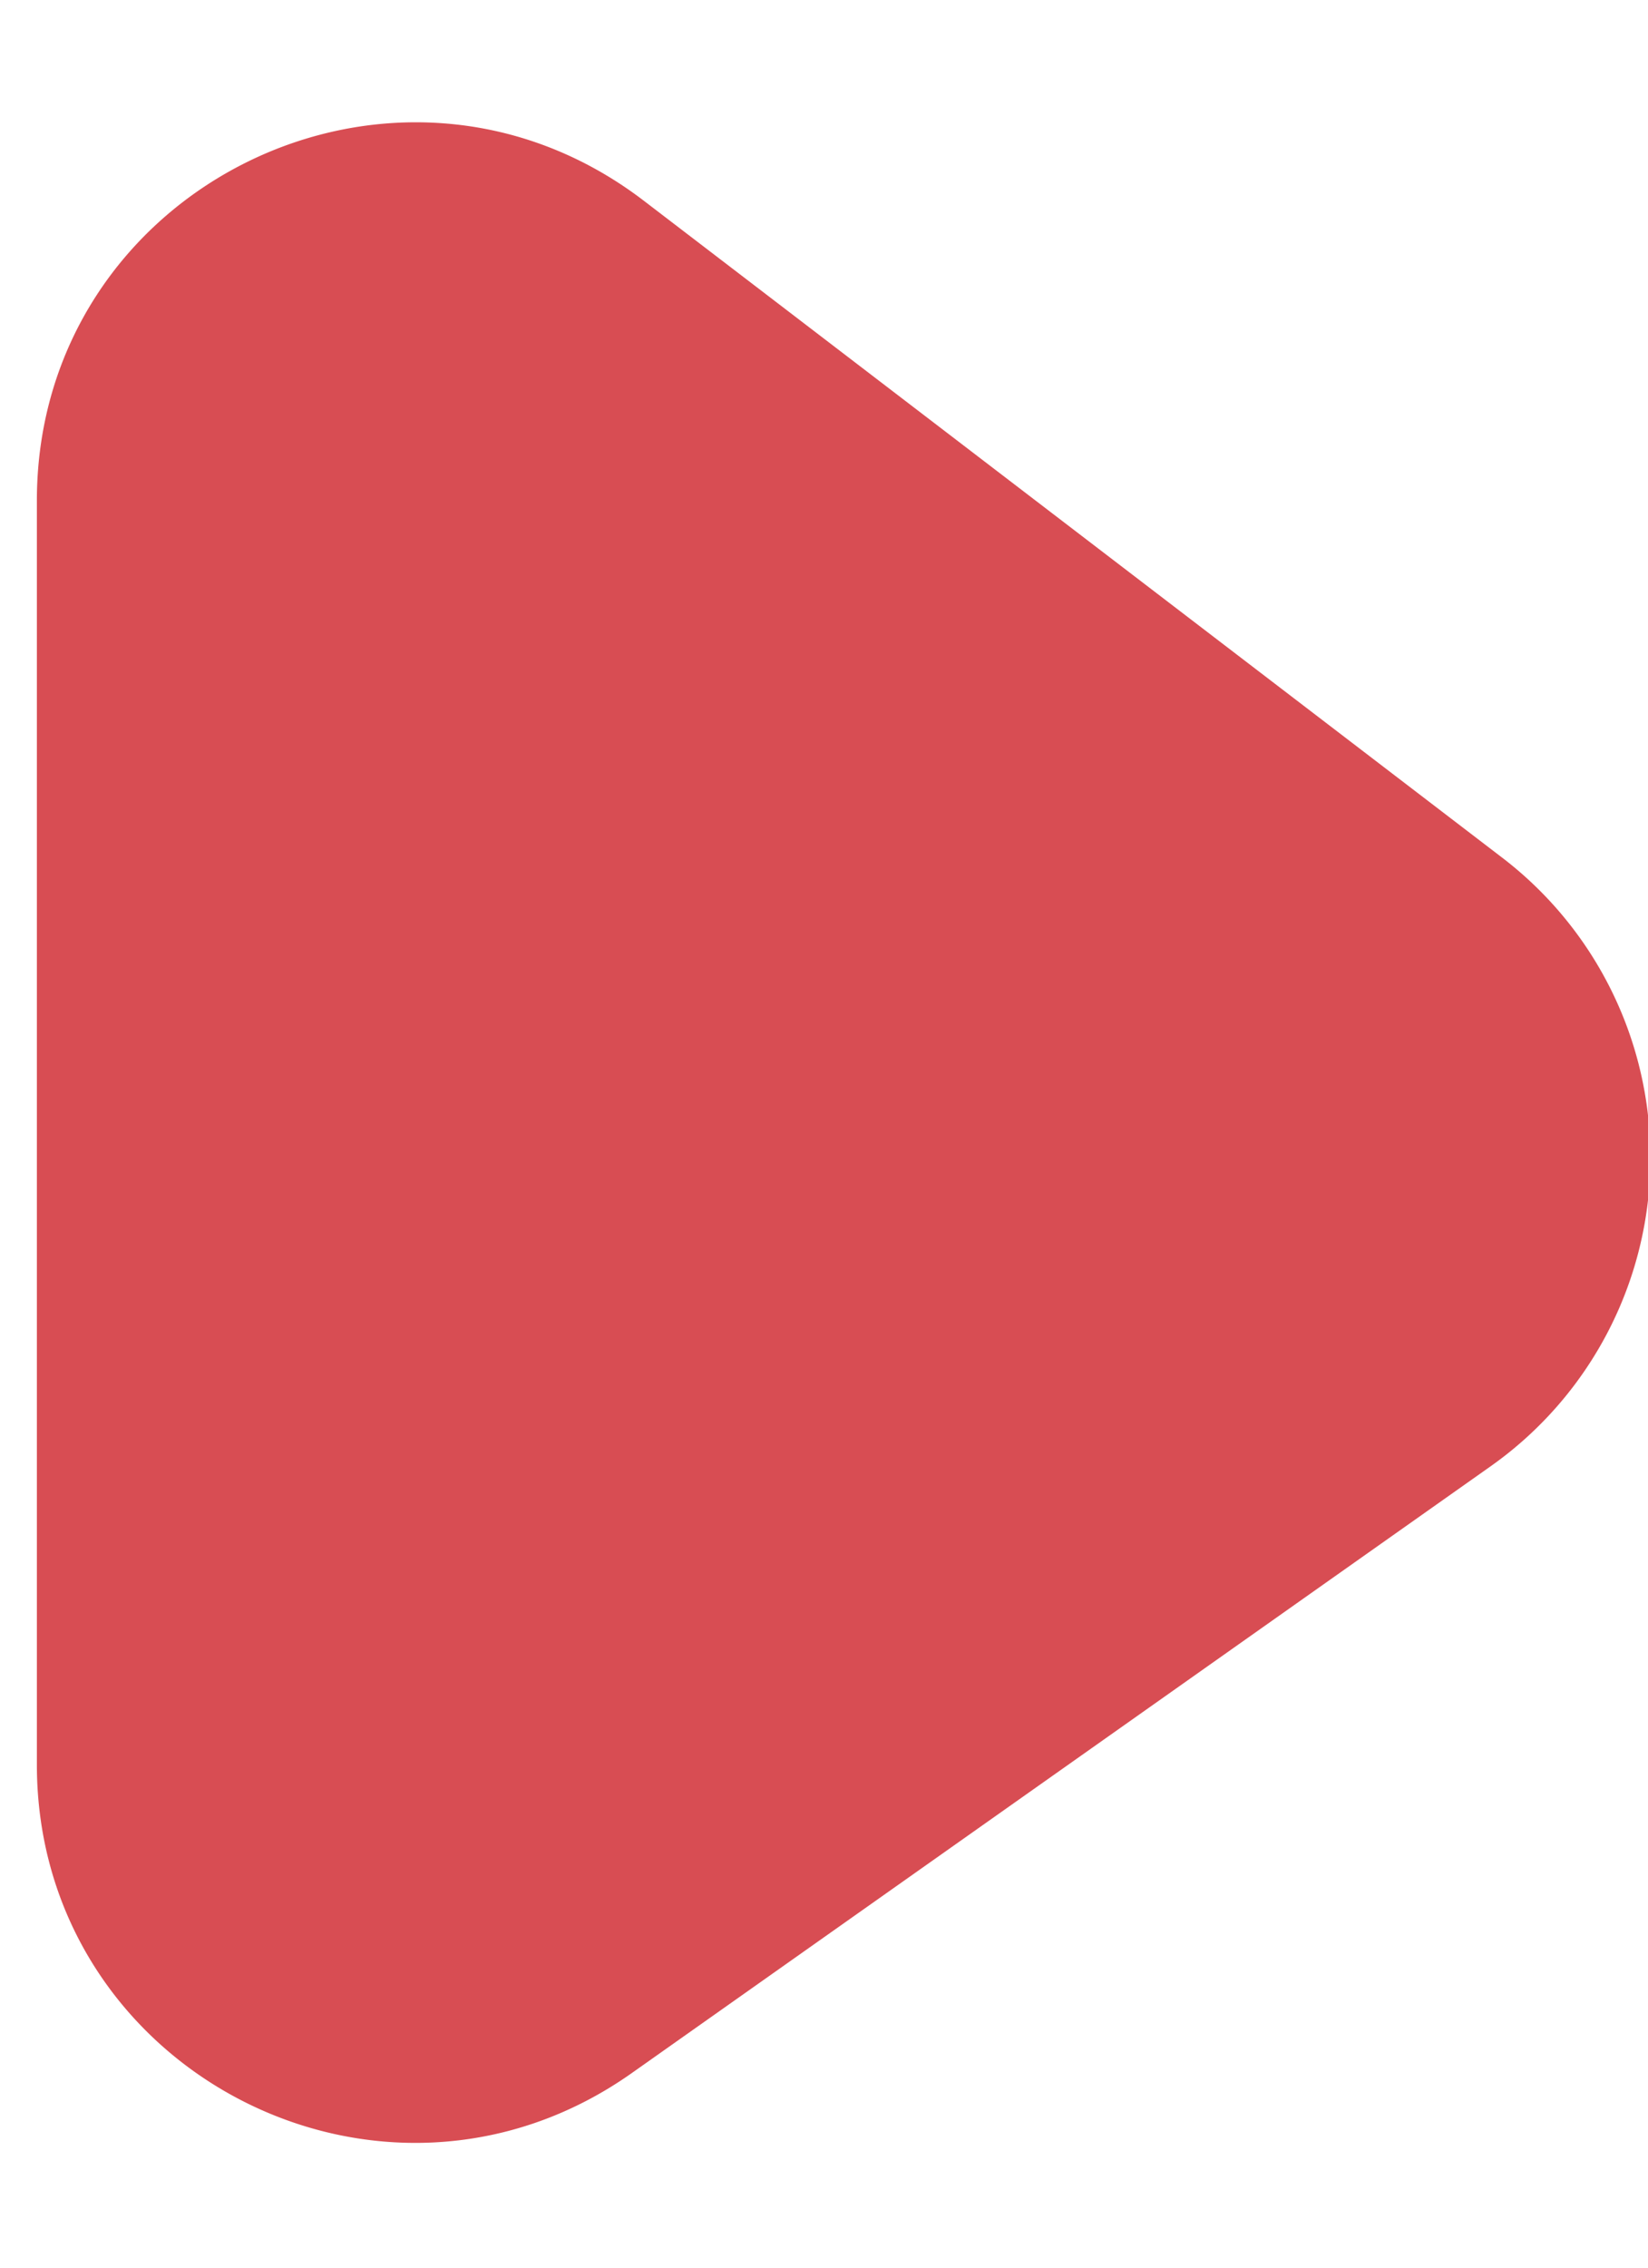 <svg xmlns="http://www.w3.org/2000/svg" width="8" height="11" viewBox="0 0 8 11">
    <path fill="#CE2129" fill-rule="evenodd" d="M.179 2.428V8.56c0 1.485 1.674 2.353 2.888 1.496l4.17-2.944a1.832 1.832 0 0 0 .056-2.951L3.123.972C1.917.053.179.91.179 2.429" opacity=".8"/>
</svg>
